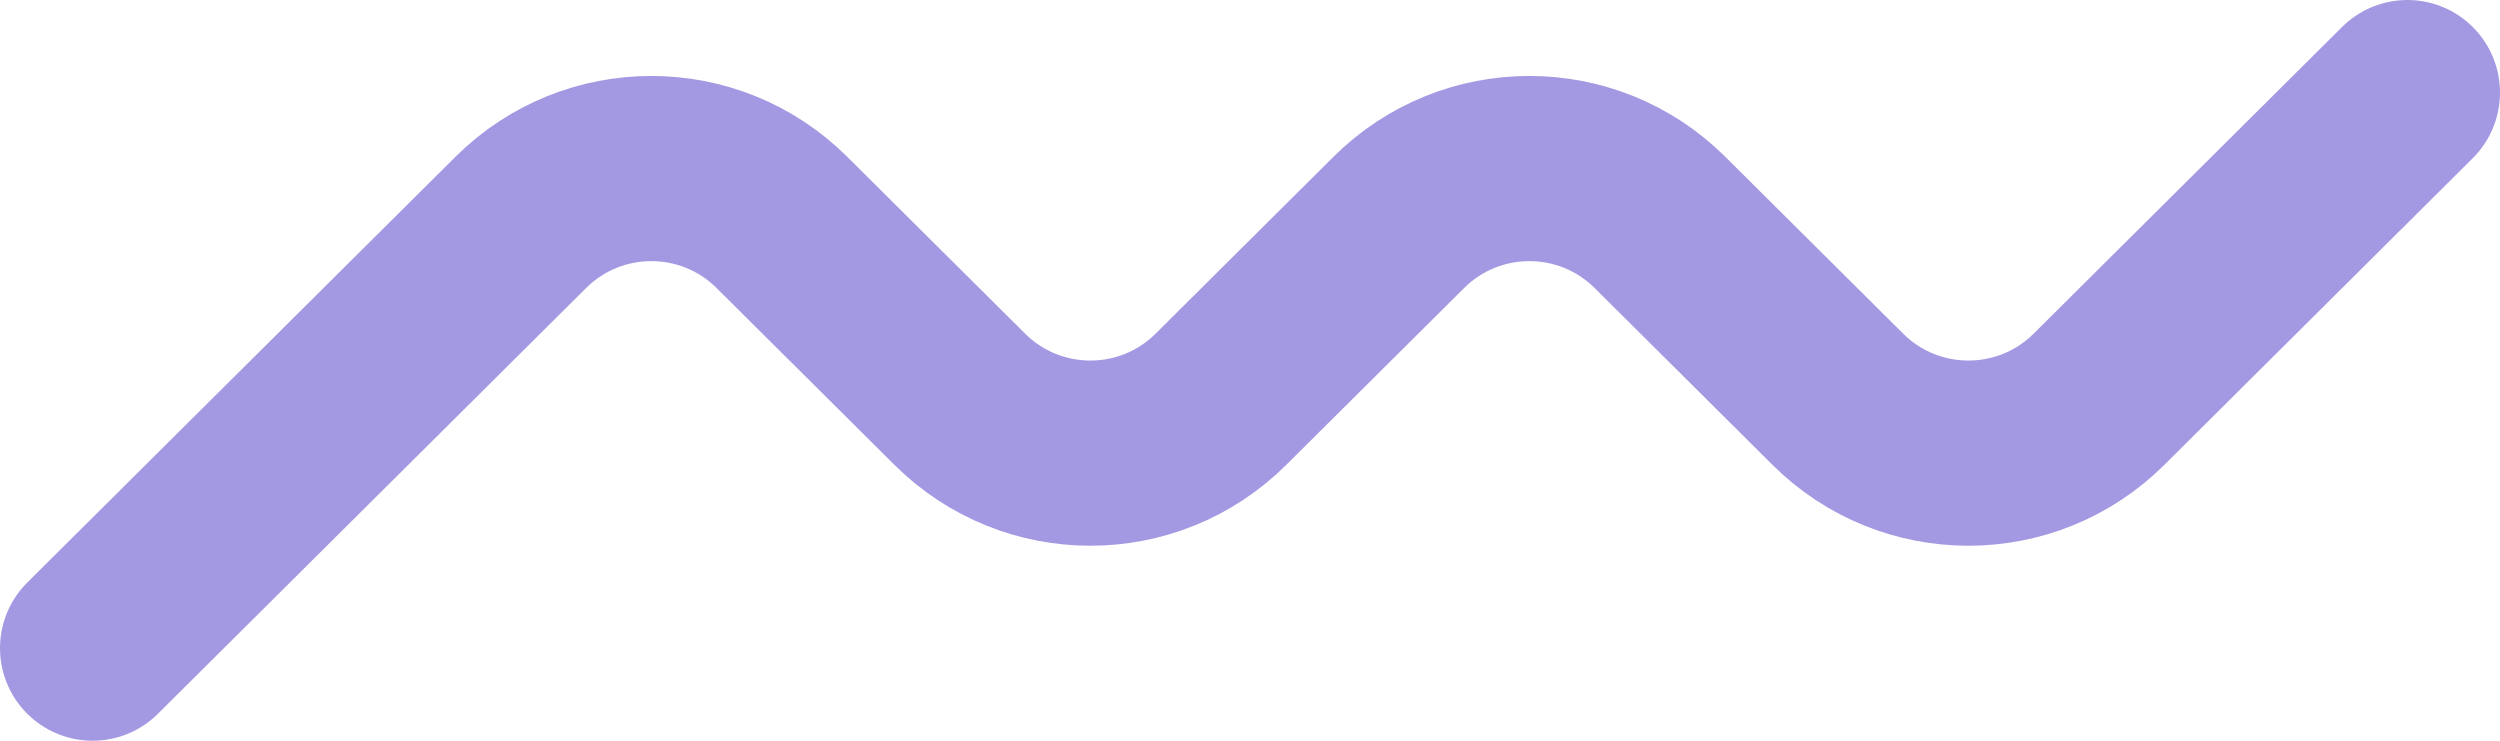 <svg width="54" height="16" viewBox="0 0 54 16" fill="none" xmlns="http://www.w3.org/2000/svg">
<path d="M2 14L11.249 4.804C12.809 3.253 15.329 3.253 16.889 4.804L20.731 8.624C22.292 10.176 24.812 10.176 26.372 8.624L30.214 4.804C31.774 3.253 34.295 3.253 35.855 4.804L39.697 8.624C41.257 10.176 43.777 10.176 45.338 8.624L52 2" stroke="#1900B7" stroke-opacity="0.4" stroke-width="4" stroke-linecap="round"/>
</svg>
